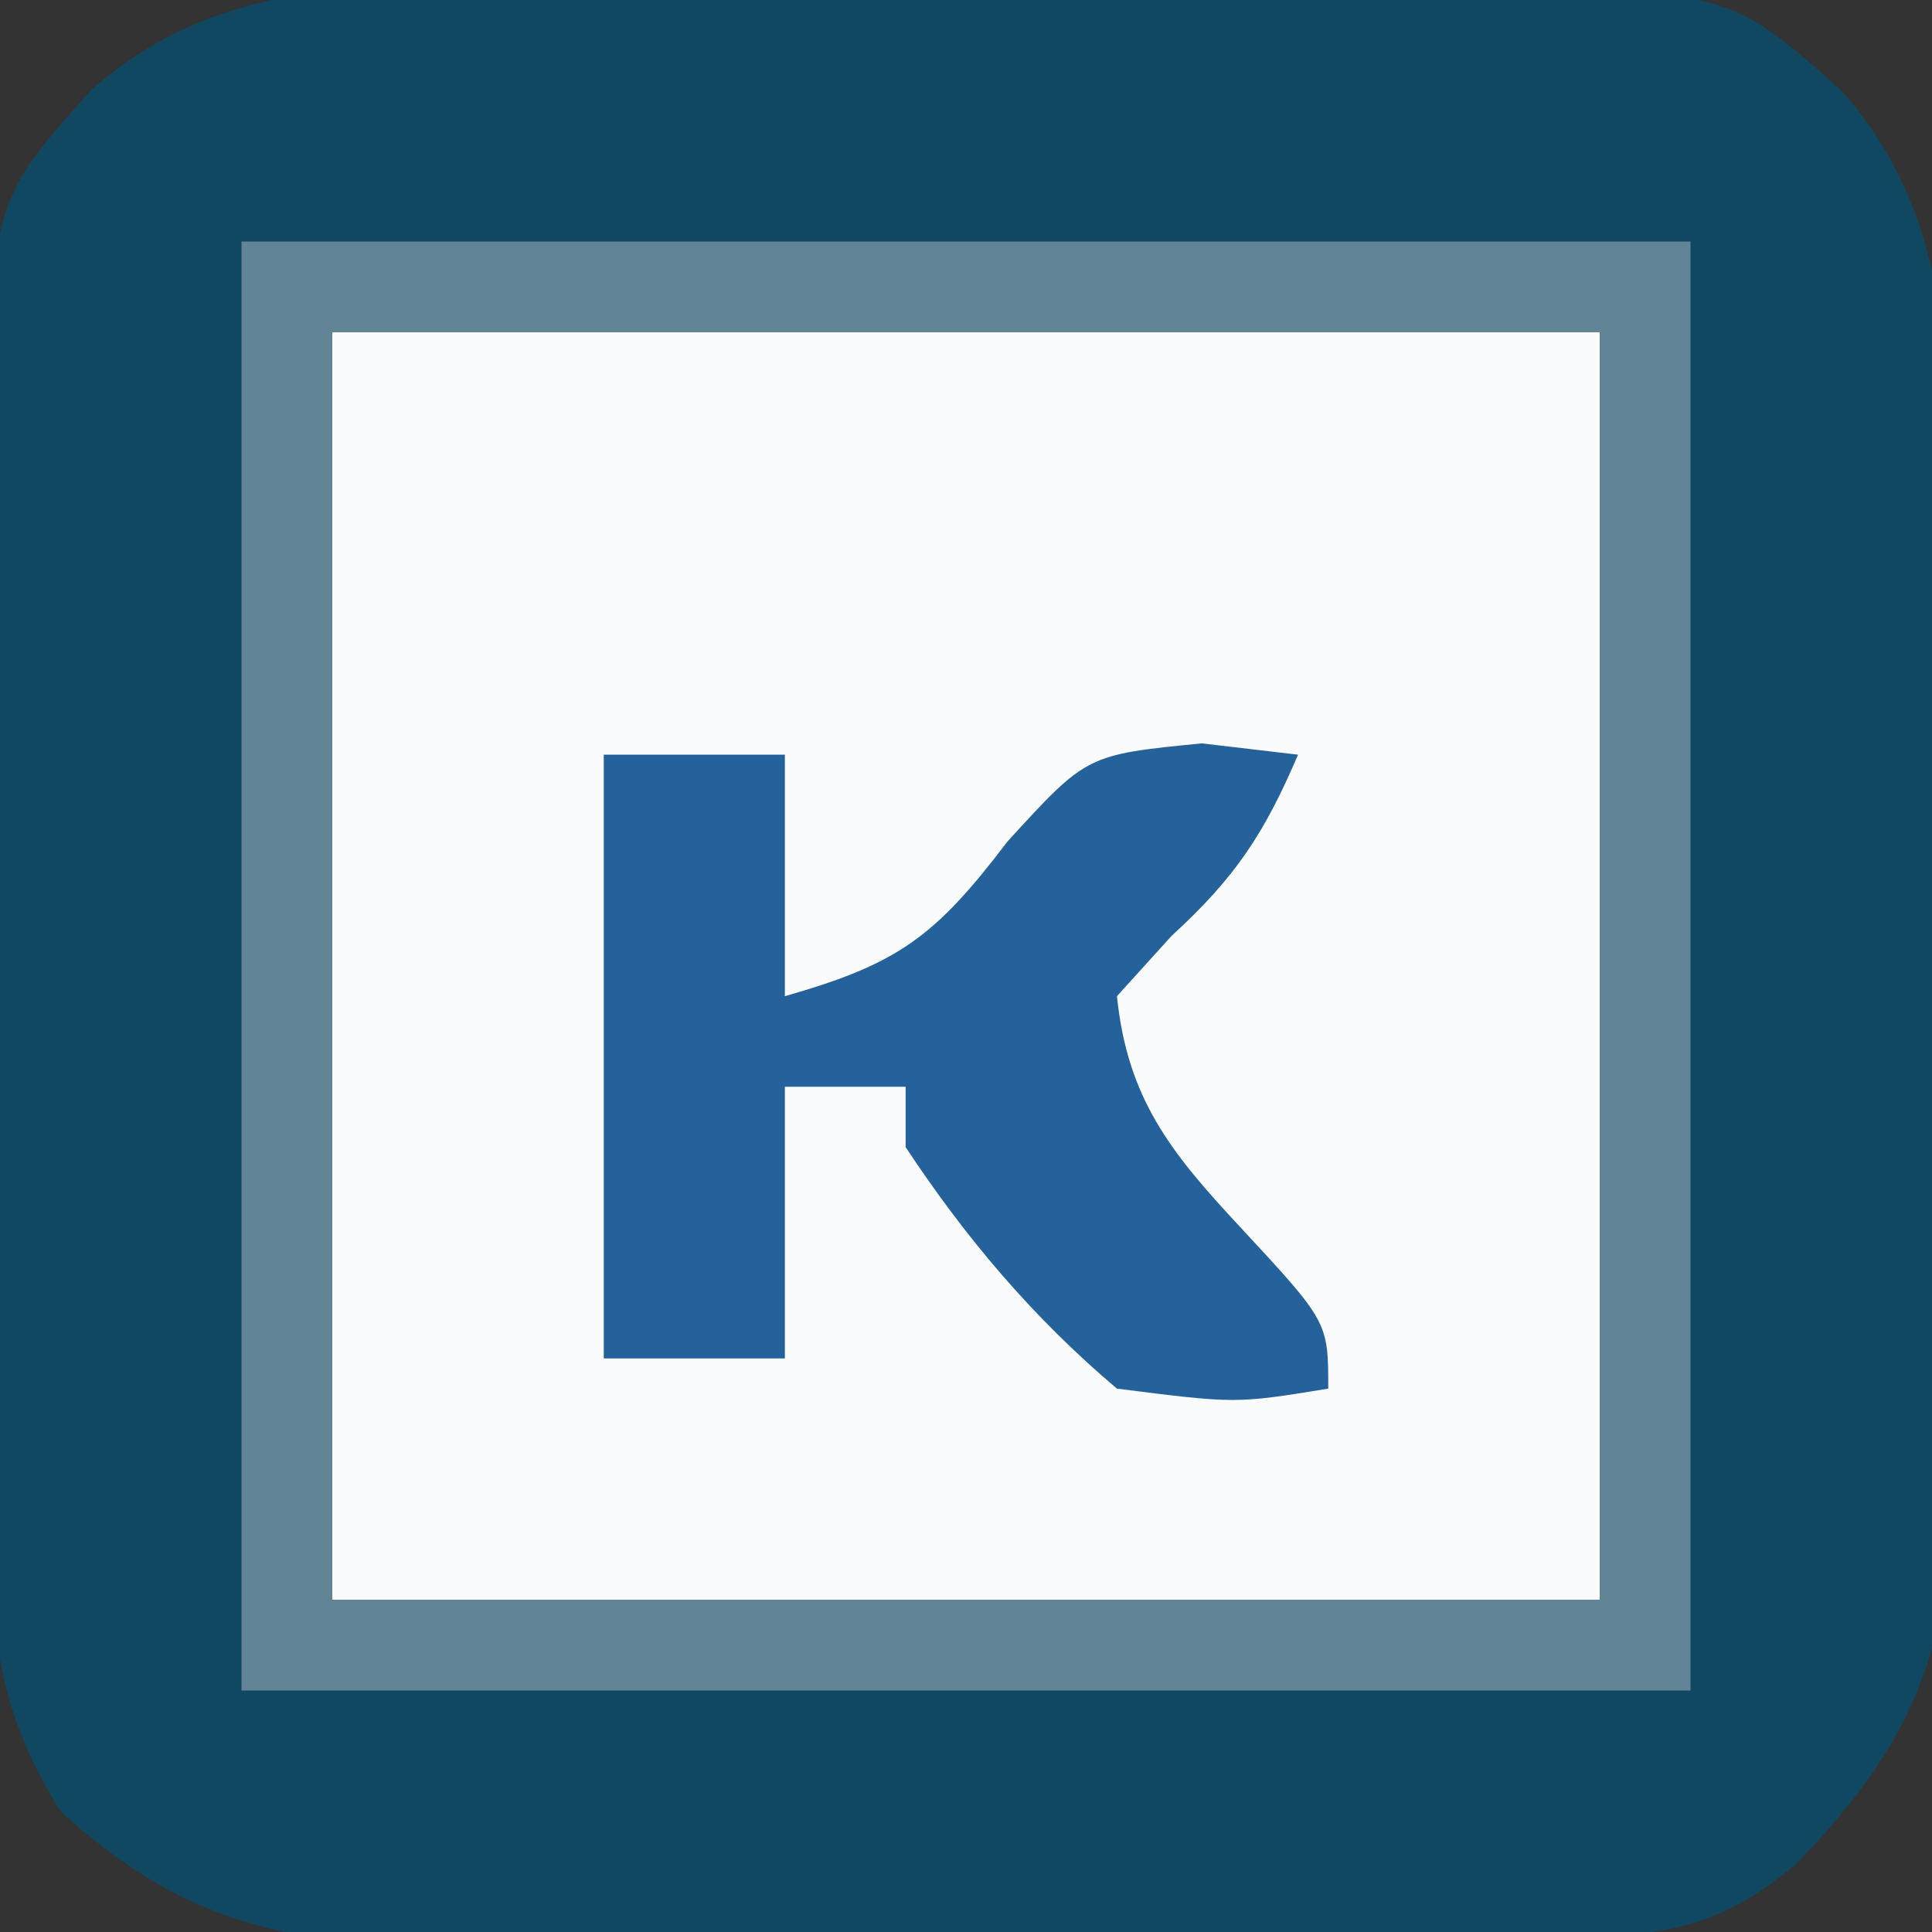 <?xml version="1.0" encoding="UTF-8"?>
<svg version="1.1" xmlns="http://www.w3.org/2000/svg" width="64" height="64">
<rect width="100%" height="100%" fill="#333333" stroke="none"/>
<path d="M0 0 C1.57 -0.004 1.57 -0.004 3.171 -0.009 C5.38 -0.011 7.589 -0.005 9.798 0.007 C13.176 0.023 16.552 0.007 19.93 -0.012 C22.078 -0.01 24.227 -0.006 26.375 0 C27.383 -0.006 28.392 -0.012 29.431 -0.018 C38.444 0.072 38.444 0.072 42.188 3.398 C46.225 7.969 45.672 13.36 45.691 19.141 C45.701 20.182 45.711 21.224 45.722 22.297 C45.737 24.498 45.744 26.698 45.743 28.899 C45.75 32.255 45.804 35.609 45.861 38.965 C45.87 41.107 45.876 43.249 45.879 45.391 C45.9 46.389 45.922 47.387 45.944 48.415 C45.885 54.48 44.957 57.779 40.671 62.157 C37.974 64.414 36.084 64.535 32.649 64.575 C31.237 64.595 31.237 64.595 29.796 64.614 C28.776 64.622 27.755 64.629 26.703 64.637 C25.655 64.645 24.606 64.653 23.526 64.661 C21.304 64.675 19.081 64.686 16.858 64.694 C13.465 64.711 10.073 64.755 6.68 64.799 C4.521 64.809 2.362 64.817 0.203 64.824 C-0.81 64.842 -1.822 64.859 -2.866 64.877 C-8.659 64.86 -12.337 64.483 -16.812 60.398 C-18.665 57.396 -19.068 55.121 -19.087 51.617 C-19.097 50.673 -19.106 49.728 -19.116 48.755 C-19.115 47.742 -19.114 46.728 -19.113 45.684 C-19.118 44.636 -19.122 43.588 -19.126 42.508 C-19.132 40.293 -19.133 38.078 -19.128 35.864 C-19.125 32.477 -19.148 29.091 -19.174 25.705 C-19.176 23.552 -19.177 21.399 -19.176 19.246 C-19.185 18.235 -19.194 17.223 -19.204 16.181 C-19.144 7.139 -19.144 7.139 -15.812 3.398 C-11.225 -0.678 -5.804 -0.035 0 0 Z " fill="#104761" transform="translate(18.812,-0.398)"/>
<path d="M0 0 C13.86 0 27.72 0 42 0 C42 13.86 42 27.72 42 42 C28.14 42 14.28 42 0 42 C0 28.14 0 14.28 0 0 Z " fill="#FAFBFC" transform="translate(11,11)"/>
<path d="M0 0 C15.84 0 31.68 0 48 0 C48 15.84 48 31.68 48 48 C32.16 48 16.32 48 0 48 C0 32.16 0 16.32 0 0 Z M3 3 C3 16.86 3 30.72 3 45 C16.86 45 30.72 45 45 45 C45 31.14 45 17.28 45 3 C31.14 3 17.28 3 3 3 Z " fill="#618596" transform="translate(8,8)"/>
<path d="M0 0 C1.98 0 3.96 0 6 0 C6 2.64 6 5.28 6 8 C9.742 6.931 10.961 6.052 13.375 2.875 C16 0 16 0 19.812 -0.375 C20.864 -0.251 21.916 -0.128 23 0 C21.884 2.604 20.933 4.061 18.812 6 C18.214 6.66 17.616 7.32 17 8 C17.349 11.394 18.783 13.178 21.062 15.625 C24 18.791 24 18.791 24 21 C20.938 21.5 20.938 21.5 17 21 C14.229 18.657 11.999 16.026 10 13 C10 12.34 10 11.68 10 11 C8.68 11 7.36 11 6 11 C6 13.97 6 16.94 6 20 C4.02 20 2.04 20 0 20 C0 13.4 0 6.8 0 0 Z " fill="#25629C" transform="translate(20,25)"/>
</svg>
